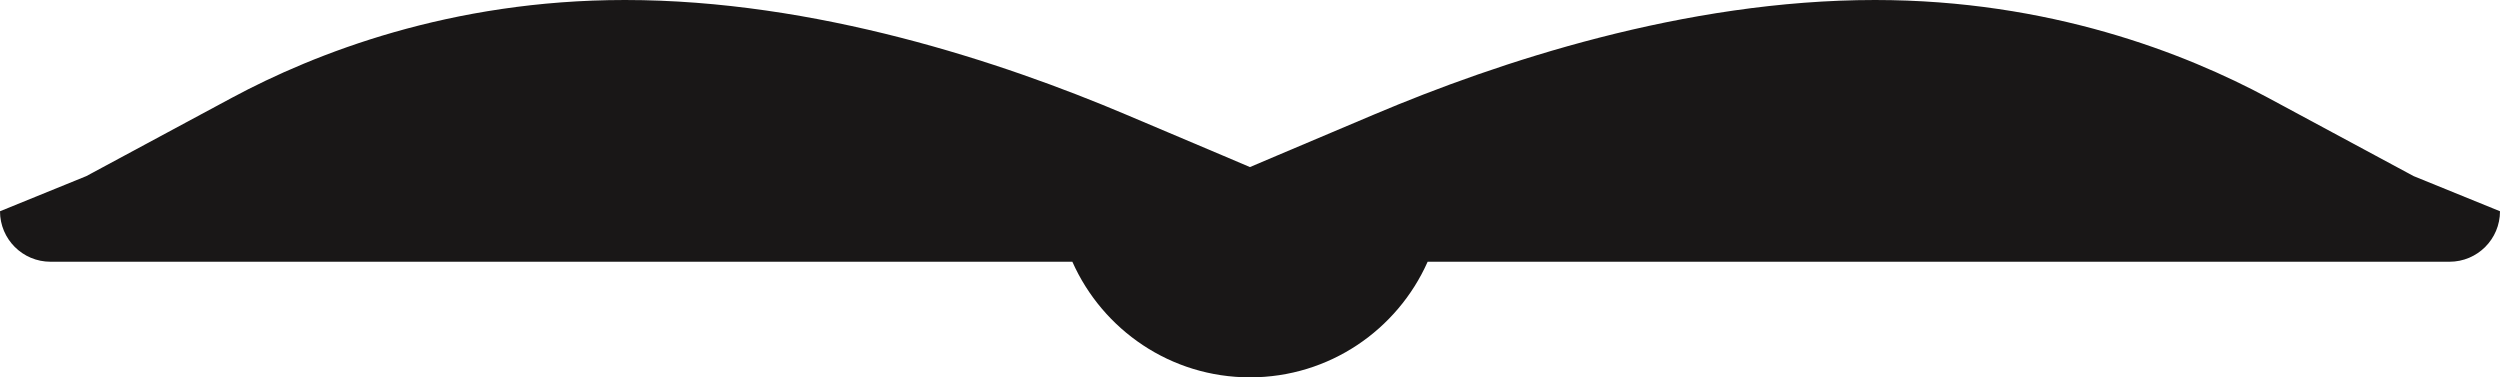 <svg version="1.1" id="图层_1" x="0px" y="0px" width="220px" height="33.208px" viewBox="0 0 220 33.208" enable-background="new 0 0 220 33.208" xml:space="preserve" xmlns:xml="http://www.w3.org/XML/1998/namespace" xmlns="http://www.w3.org/2000/svg" xmlns:xlink="http://www.w3.org/1999/xlink">
  <path fill="#191717" d="M212.4,15.498l-10.09-5.43l-2.715-1.462C192.295,4.684,180.365,0,165.002,0
	c-16.773,0-33.212,5.476-44.049,10.063l-3.837,1.623l-4.724,1.999l-2.396,1.018l-2.394-1.018l-4.724-1.999l-3.836-1.623
	C88.207,5.476,71.771,0,54.996,0C39.632,0,27.703,4.684,20.404,8.606l-2.719,1.462l-10.088,5.43L0,18.59
	c0,2.455,1.99,4.443,4.443,4.443h89.924c2.664,5.991,8.654,10.174,15.633,10.174c6.979,0,12.969-4.183,15.633-10.174h89.924
	c2.453,0,4.443-1.988,4.443-4.443L212.4,15.498z" class="color c1"/>
</svg>